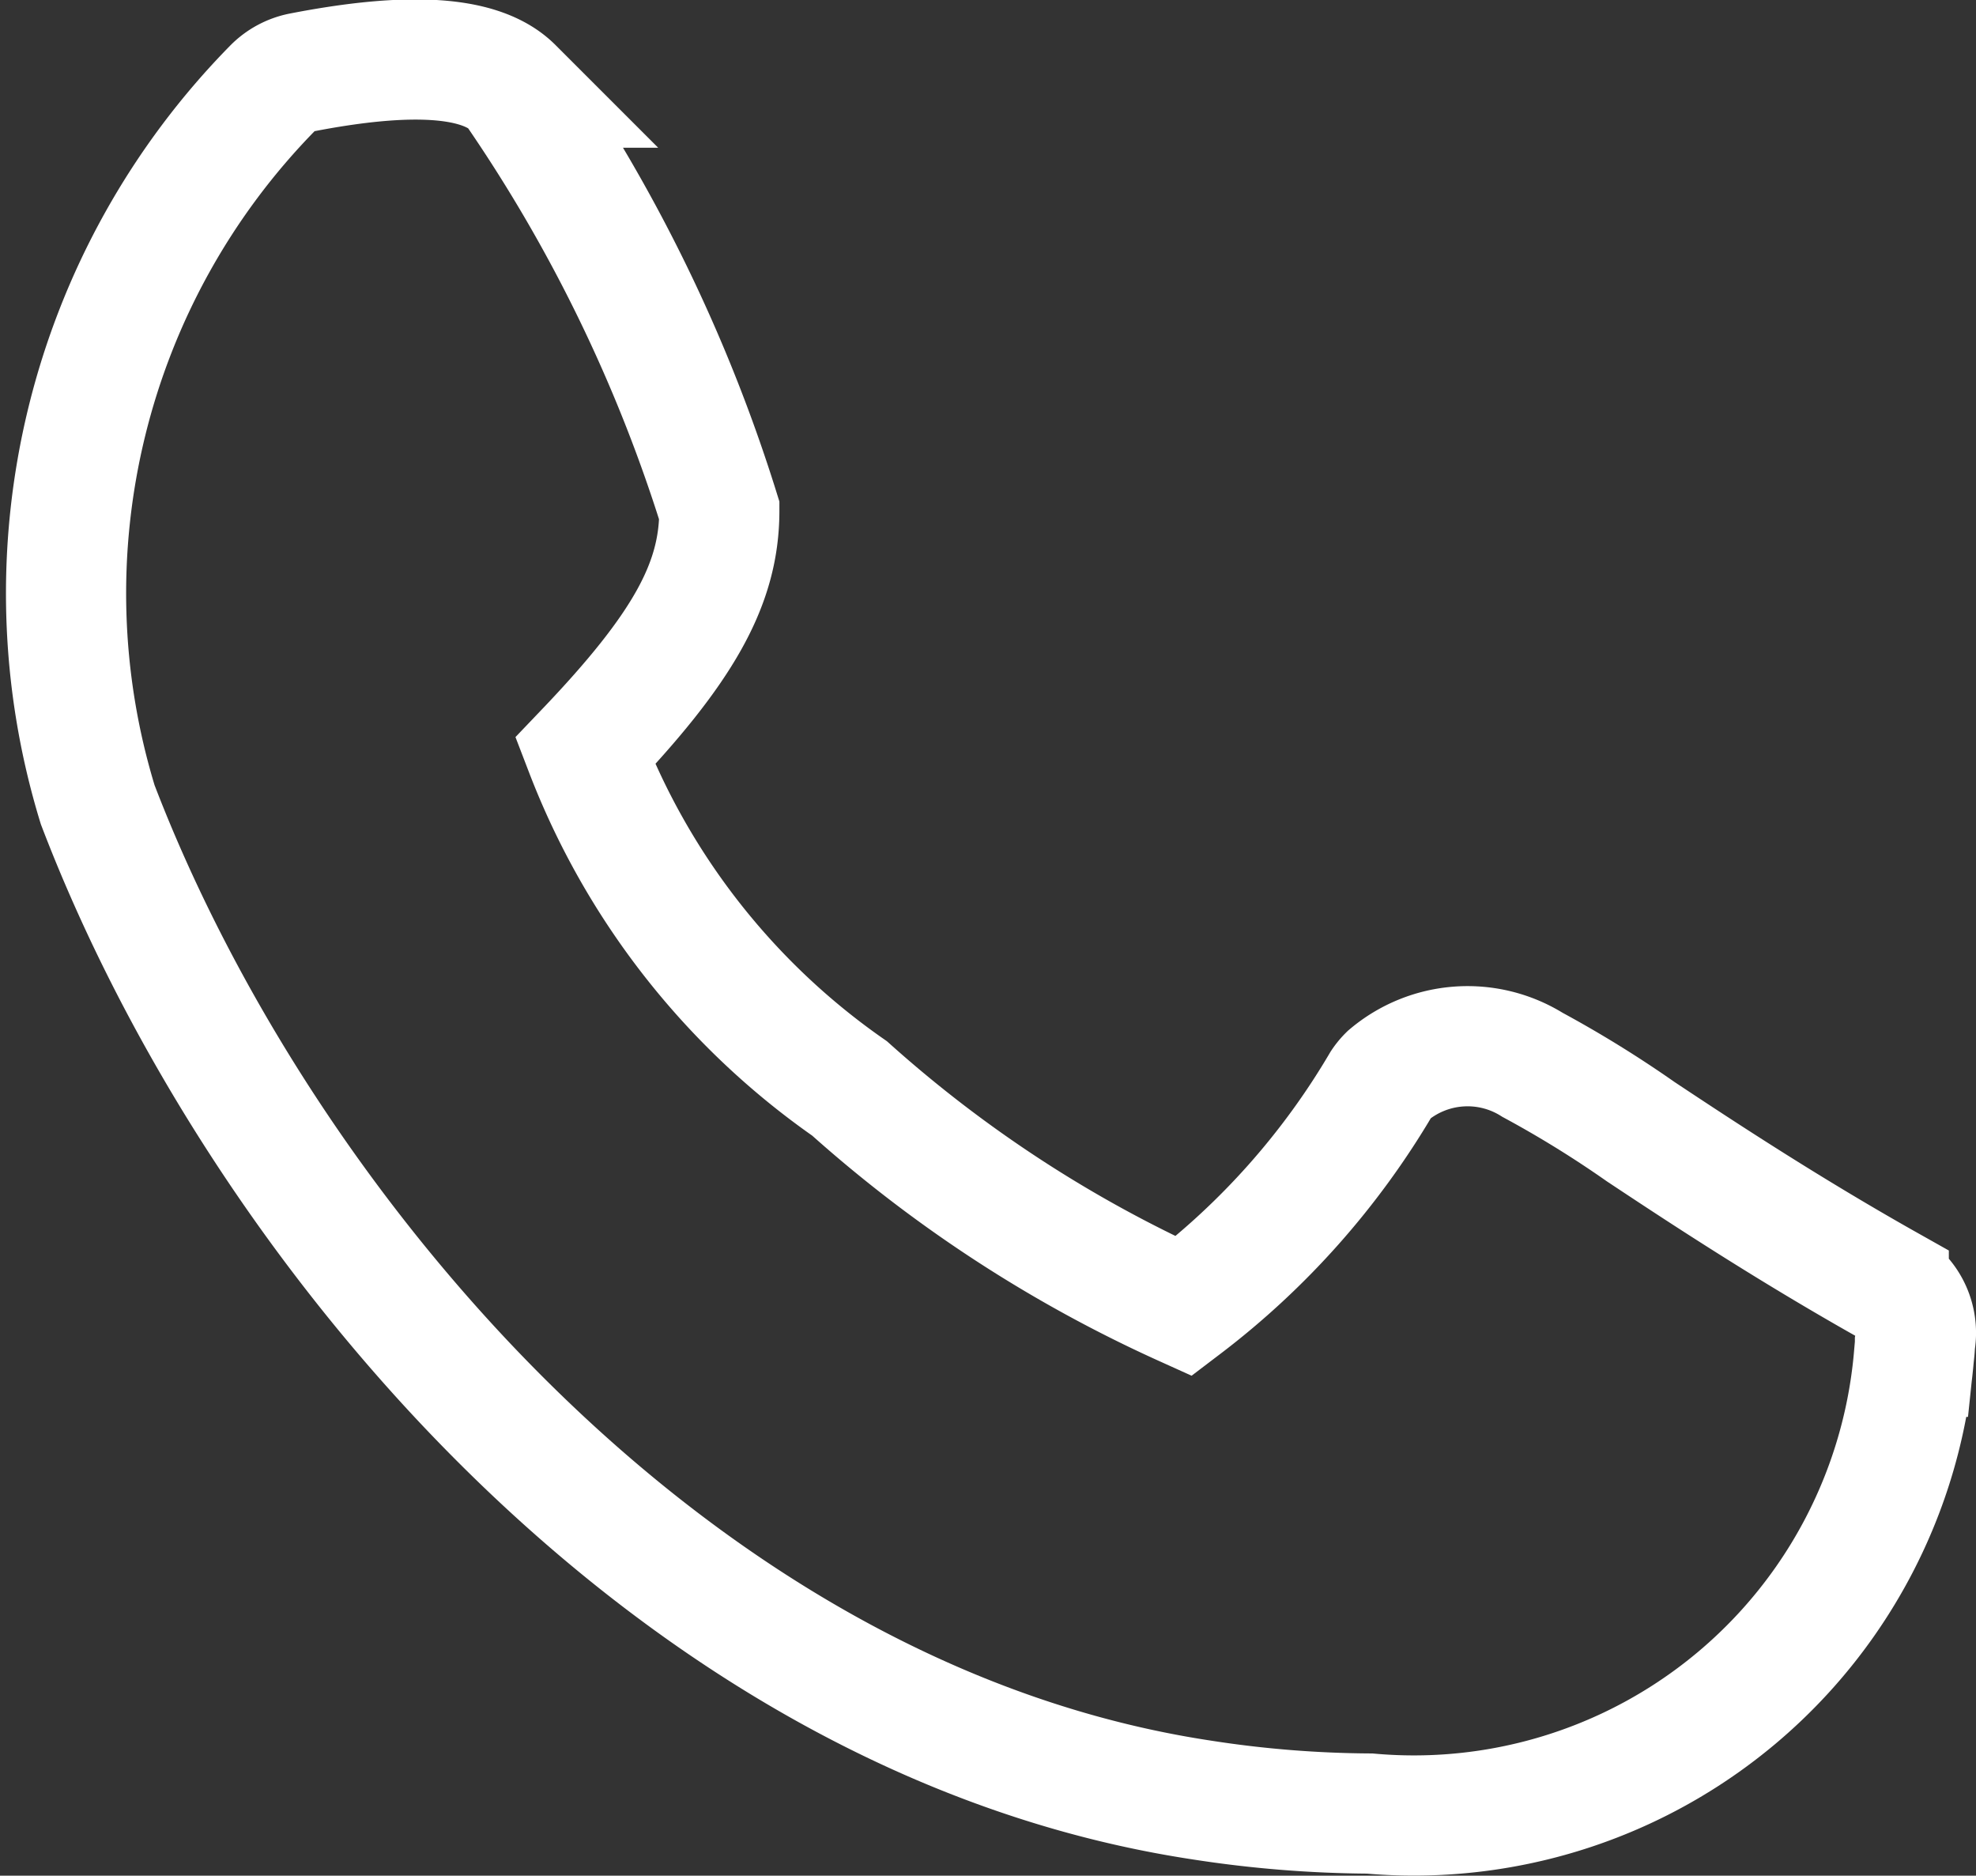 <svg xmlns="http://www.w3.org/2000/svg" width="16.444" height="15.606" viewBox="0 0 16.444 15.606">
  <rect x="0" y="0" width="16.444" height="15.606" fill="#333333" stroke="none"/>
  <path id="Path_169" data-name="Path 169" d="M664.714,13.417a6,6,0,0,1,1.46-5.966.454.454,0,0,1,.232-.125c.908-.177,1.5-.14,1.765.125a12.983,12.983,0,0,1,1.716,3.52c0,.61-.3,1.146-1.116,2a6.072,6.072,0,0,0,2.2,2.807,10.881,10.881,0,0,0,2.781,1.812,6.4,6.4,0,0,0,1.646-1.853.433.433,0,0,1,.057-.069,1.02,1.02,0,0,1,1.2-.086,9.148,9.148,0,0,1,.9.556c.517.343,1.23.812,2.064,1.281a.454.454,0,0,1,.218.479c0,.038-.005.075-.009.113a4.176,4.176,0,0,1-4.529,3.8,9.423,9.423,0,0,1-1.4-.113C669.5,21.031,666.06,16.938,664.714,13.417Z" transform="translate(-663.901 -6.722)" fill="none" stroke="#fff" stroke-miterlimit="10" stroke-width="1"/>
</svg>
